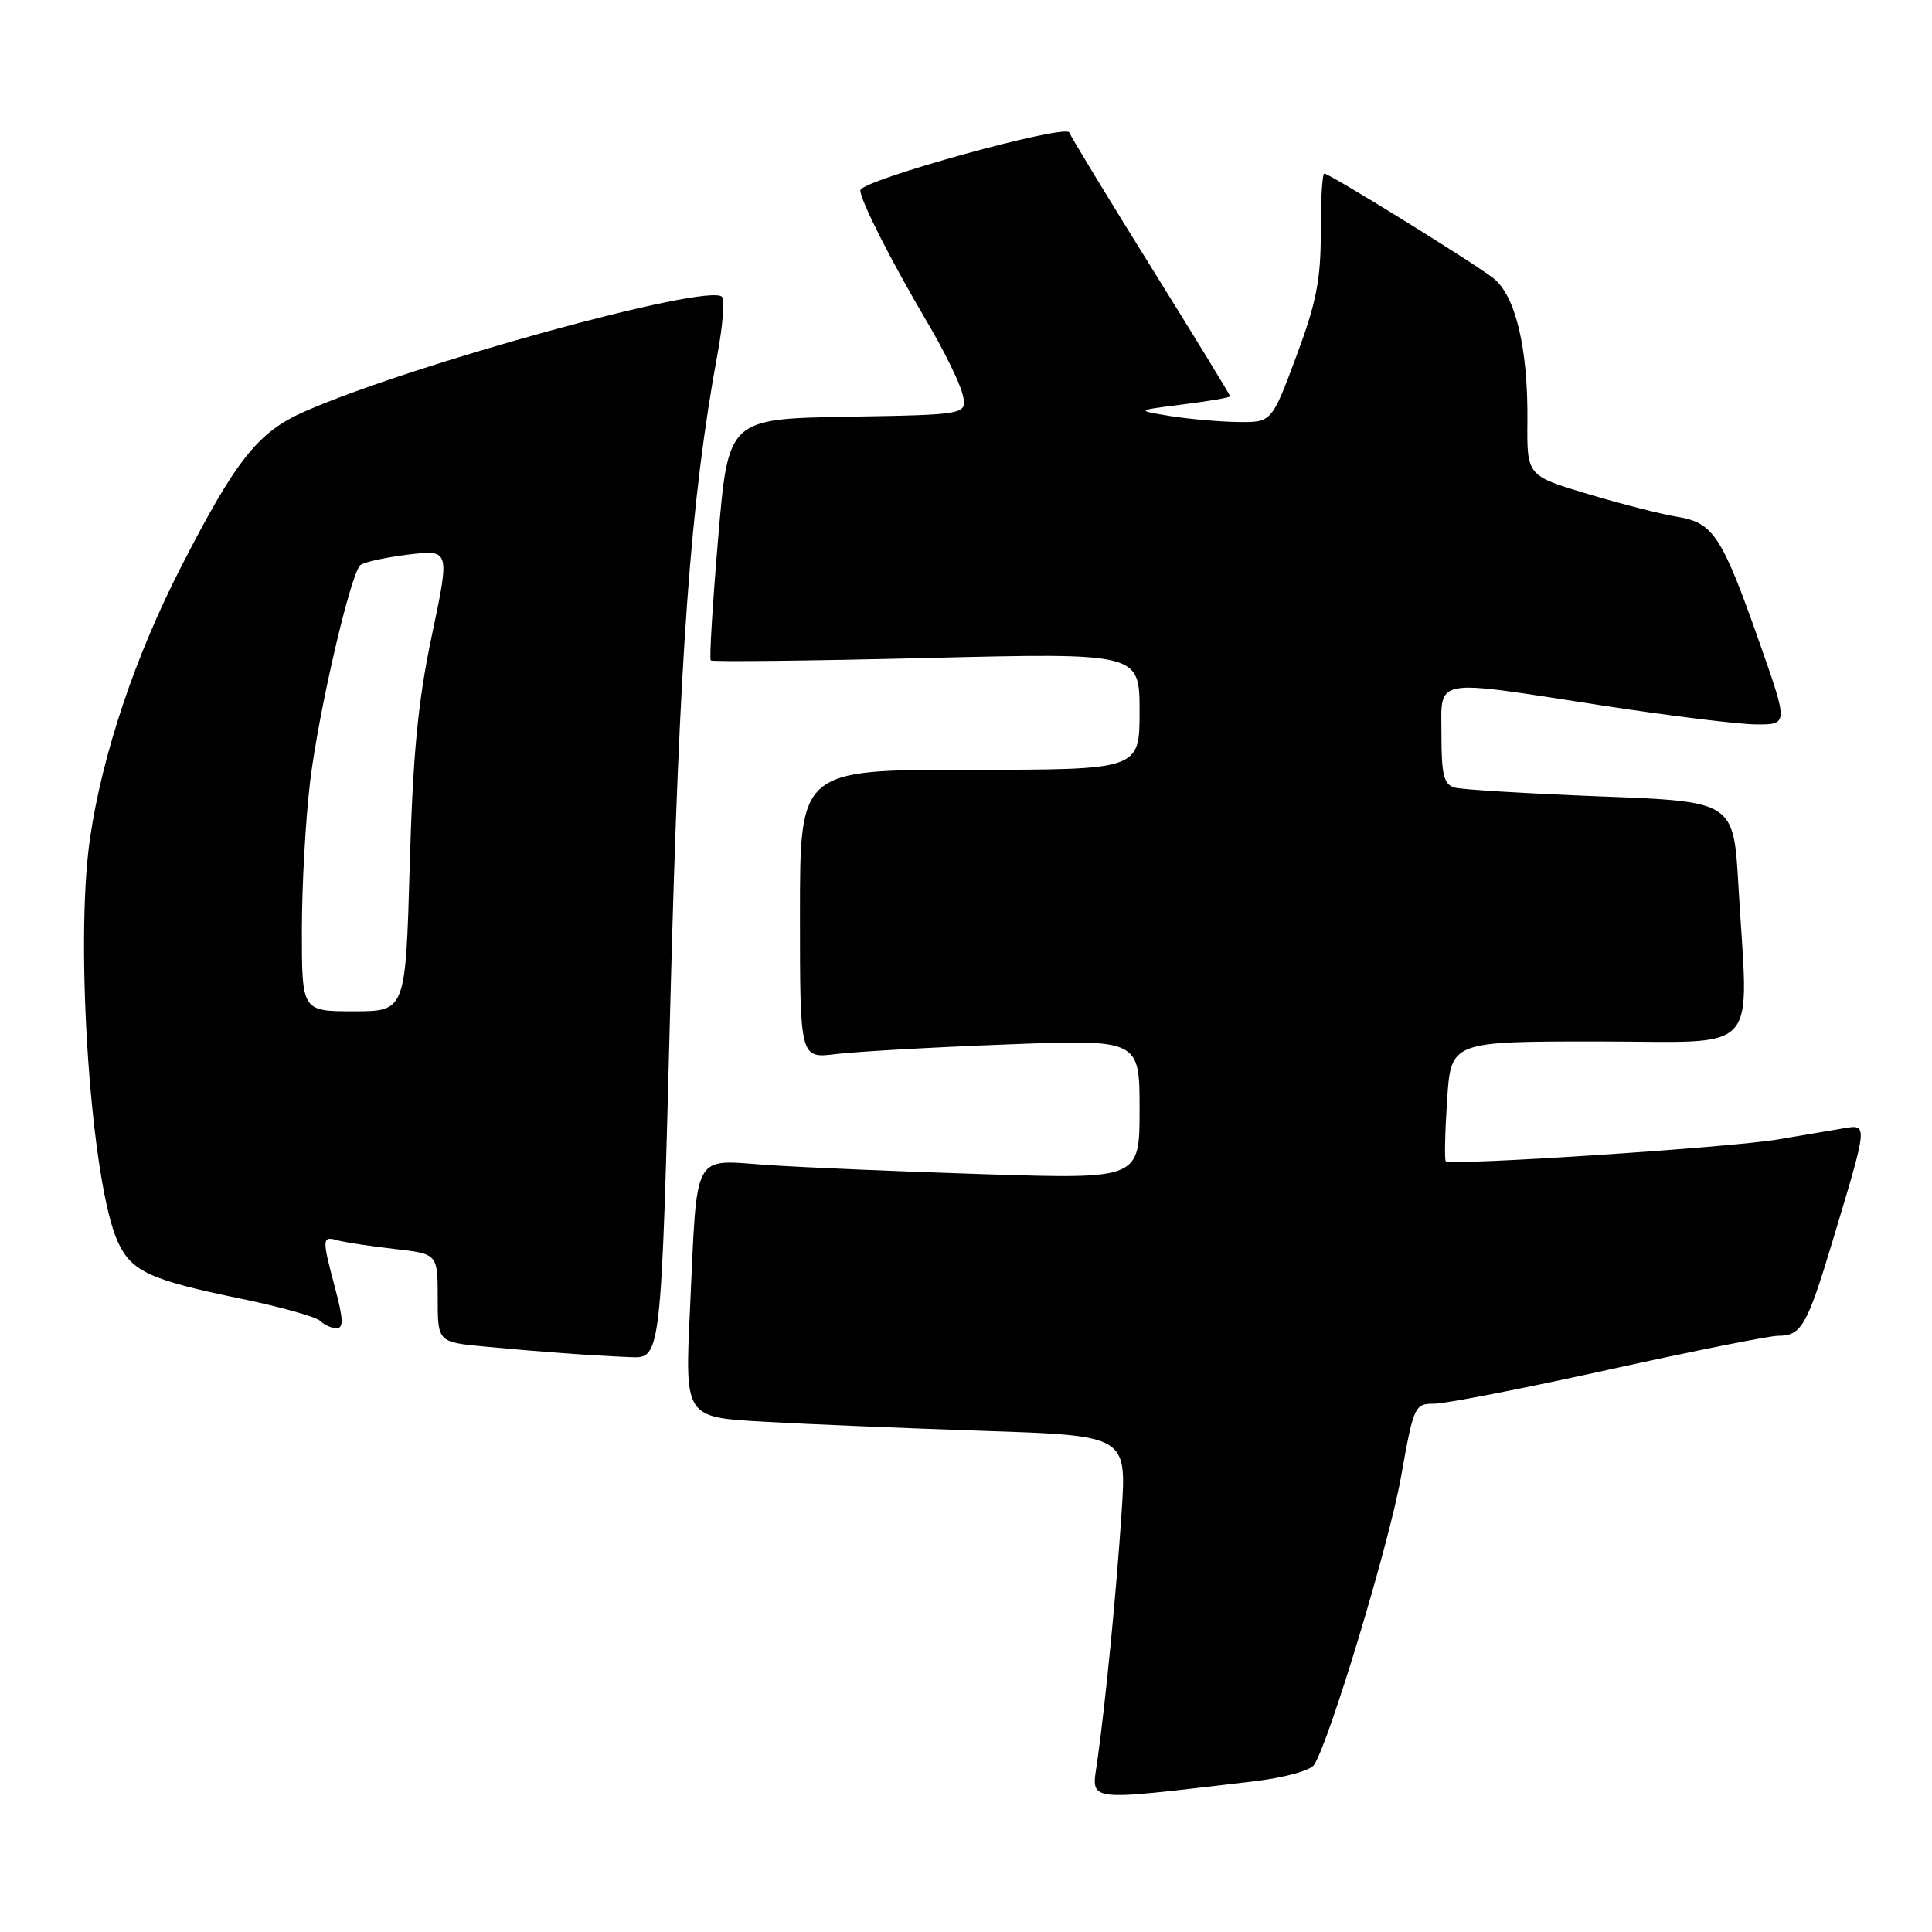 <?xml version="1.0" encoding="UTF-8" standalone="no"?>
<!DOCTYPE svg PUBLIC "-//W3C//DTD SVG 1.1//EN" "http://www.w3.org/Graphics/SVG/1.1/DTD/svg11.dtd" >
<svg xmlns="http://www.w3.org/2000/svg" xmlns:xlink="http://www.w3.org/1999/xlink" version="1.1" viewBox="0 0 256 256">
 <g >
 <path fill="currentColor"
d=" M 165.88 236.07 C 170.14 235.57 173.62 234.63 174.13 233.85 C 176.19 230.64 184.09 204.48 185.65 195.65 C 187.32 186.27 187.44 186.00 190.05 186.00 C 191.53 186.00 201.91 183.97 213.11 181.50 C 224.31 179.03 234.44 177.00 235.62 177.00 C 238.69 177.00 239.45 175.67 242.81 164.50 C 247.54 148.80 247.53 148.96 244.26 149.51 C 242.74 149.77 238.84 150.43 235.60 150.98 C 229.30 152.06 192.14 154.49 191.57 153.87 C 191.39 153.67 191.47 150.01 191.75 145.75 C 192.26 138.00 192.26 138.00 211.63 138.00 C 233.72 138.00 231.67 140.26 230.35 117.35 C 229.71 106.20 229.71 106.20 212.10 105.53 C 202.42 105.15 193.71 104.63 192.75 104.36 C 191.32 103.95 191.00 102.70 191.00 97.43 C 191.00 89.68 189.46 89.96 212.50 93.51 C 221.30 94.86 230.40 95.98 232.73 95.99 C 236.96 96.00 236.96 96.00 233.08 84.97 C 228.16 71.00 227.01 69.25 222.26 68.48 C 220.19 68.15 214.86 66.79 210.41 65.46 C 202.32 63.04 202.32 63.04 202.39 55.77 C 202.48 46.11 200.80 39.12 197.85 36.84 C 195.06 34.69 176.17 23.00 175.48 23.00 C 175.21 23.00 175.00 26.49 175.01 30.75 C 175.02 37.06 174.42 40.12 171.76 47.24 C 168.50 55.98 168.50 55.98 164.00 55.92 C 161.53 55.88 157.47 55.52 155.00 55.12 C 150.50 54.38 150.50 54.38 156.75 53.59 C 160.19 53.16 163.00 52.67 163.00 52.51 C 163.00 52.35 158.28 44.63 152.51 35.36 C 146.74 26.09 141.87 18.08 141.69 17.56 C 141.28 16.36 114.00 23.91 114.00 25.22 C 114.00 26.55 118.08 34.60 122.92 42.79 C 125.10 46.48 127.18 50.73 127.54 52.22 C 128.20 54.95 128.20 54.95 112.35 55.22 C 96.50 55.50 96.50 55.50 95.16 71.32 C 94.42 80.02 93.98 87.31 94.18 87.51 C 94.38 87.71 107.24 87.57 122.77 87.19 C 151.00 86.50 151.00 86.50 151.00 94.25 C 151.00 102.00 151.00 102.00 128.50 102.00 C 106.00 102.00 106.00 102.00 106.00 121.13 C 106.00 140.26 106.00 140.26 110.75 139.67 C 113.36 139.35 123.49 138.77 133.25 138.40 C 151.00 137.71 151.00 137.71 151.00 146.97 C 151.00 156.23 151.00 156.23 130.75 155.60 C 119.61 155.25 106.61 154.70 101.85 154.38 C 91.57 153.69 92.43 152.11 91.42 173.65 C 90.75 187.79 90.75 187.79 101.13 188.38 C 106.83 188.71 120.00 189.25 130.39 189.60 C 149.29 190.23 149.29 190.23 148.62 200.36 C 147.90 211.22 146.51 225.44 145.39 233.41 C 144.63 238.87 143.35 238.70 165.88 236.07 Z  M 88.83 132.66 C 90.02 86.51 91.49 66.35 95.10 46.76 C 95.78 43.05 96.04 39.71 95.67 39.33 C 93.81 37.48 54.55 48.27 40.32 54.55 C 34.20 57.24 31.29 60.89 24.05 75.00 C 17.91 86.95 13.57 99.88 11.93 111.06 C 9.87 125.19 12.07 156.95 15.64 164.61 C 17.45 168.49 19.90 169.61 31.90 172.08 C 37.15 173.16 41.89 174.49 42.42 175.02 C 42.96 175.56 43.94 176.00 44.61 176.00 C 45.53 176.00 45.49 174.75 44.42 170.75 C 42.64 164.05 42.65 163.77 44.75 164.35 C 45.71 164.62 49.09 165.13 52.25 165.49 C 58.00 166.14 58.00 166.14 58.00 171.99 C 58.00 177.84 58.00 177.84 64.25 178.43 C 71.65 179.13 77.98 179.59 83.55 179.83 C 87.61 180.00 87.61 180.00 88.83 132.66 Z  M 40.00 123.25 C 40.00 117.34 40.50 108.45 41.10 103.50 C 42.25 94.14 46.42 76.15 47.74 74.89 C 48.16 74.50 51.00 73.87 54.06 73.49 C 59.62 72.82 59.62 72.82 57.23 84.16 C 55.38 92.92 54.71 99.88 54.29 114.75 C 53.74 134.00 53.74 134.00 46.87 134.00 C 40.00 134.00 40.00 134.00 40.00 123.25 Z "/>
</g>
</svg>